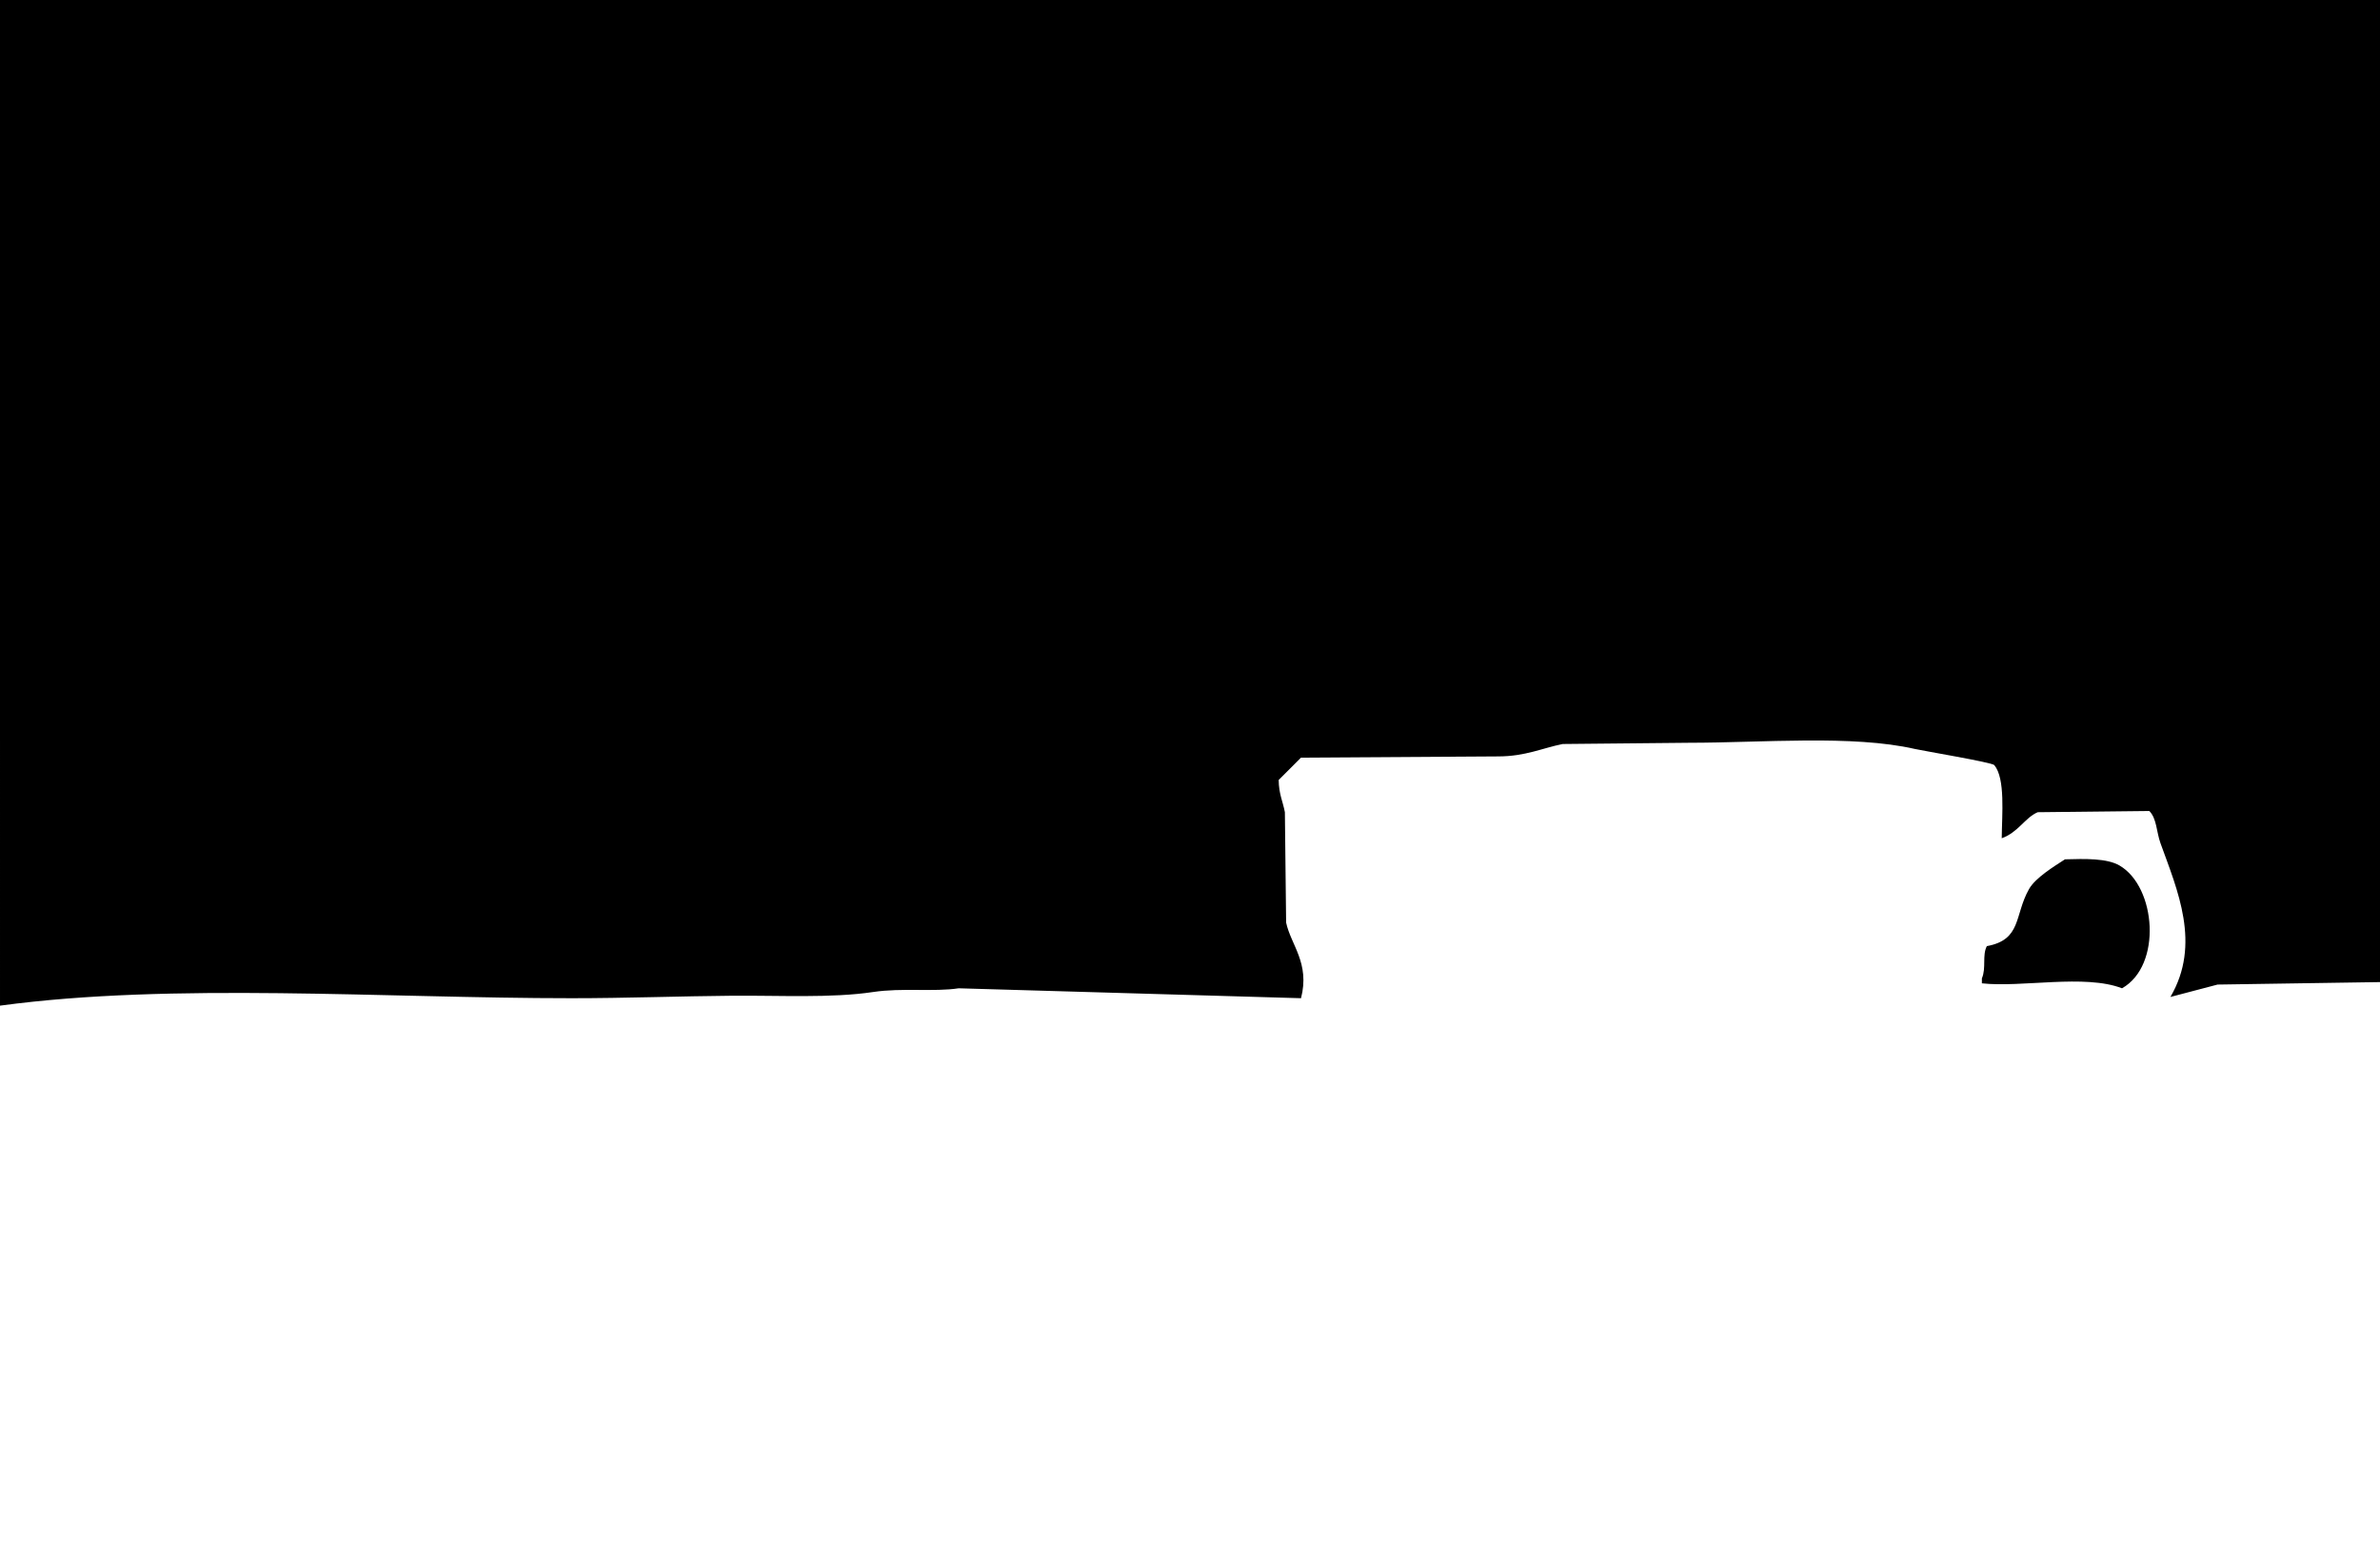 <svg xmlns="http://www.w3.org/2000/svg" width="1919" height="1259" viewBox="0 0 1919 1259">
  <defs>
    <style>
      .cls-1 {
        fill-rule: evenodd;
      }
    </style>
  </defs>
  <path id="Blacky" class="cls-1" d="M0,0H1919V792l-131,2q-19.005,5-38,10c25.01-42.686,5.65-86.107-8-124-3.32-9.223-2.92-19.761-9-26l-90,1c-10.34,4.465-15.7,16.262-29,21,0.17-19.088,3.03-48.108-6-59-1.8-2.175-57.68-11.552-64-13-50.3-11.531-123.32-5-182-5l-102,1c-16.28,3.229-30.03,9.984-52,10l-159,1-18,18c0.12,11.377,3.37,17.307,5,26q0.495,44.5,1,89c3.83,18.046,19.34,32.717,12,61l-276-8c-20.038,3.049-45.656-.514-69,3-33.637,5.063-75.879,2.681-114,3-40.261.337-85.8,2-129,2-151.5,0-322.181-12.807-461,6V0ZM1665,693c16.25-.481,33.86-0.9,44,5,29.52,17.184,34.48,80.661,2,99-30.06-11.6-80.82-.435-113-4v-4c3.65-8.43.11-18.581,4-26,28.24-5.16,22.06-24.877,34-46C1641.15,707.888,1656.05,698.792,1665,693Z"/>
</svg>
